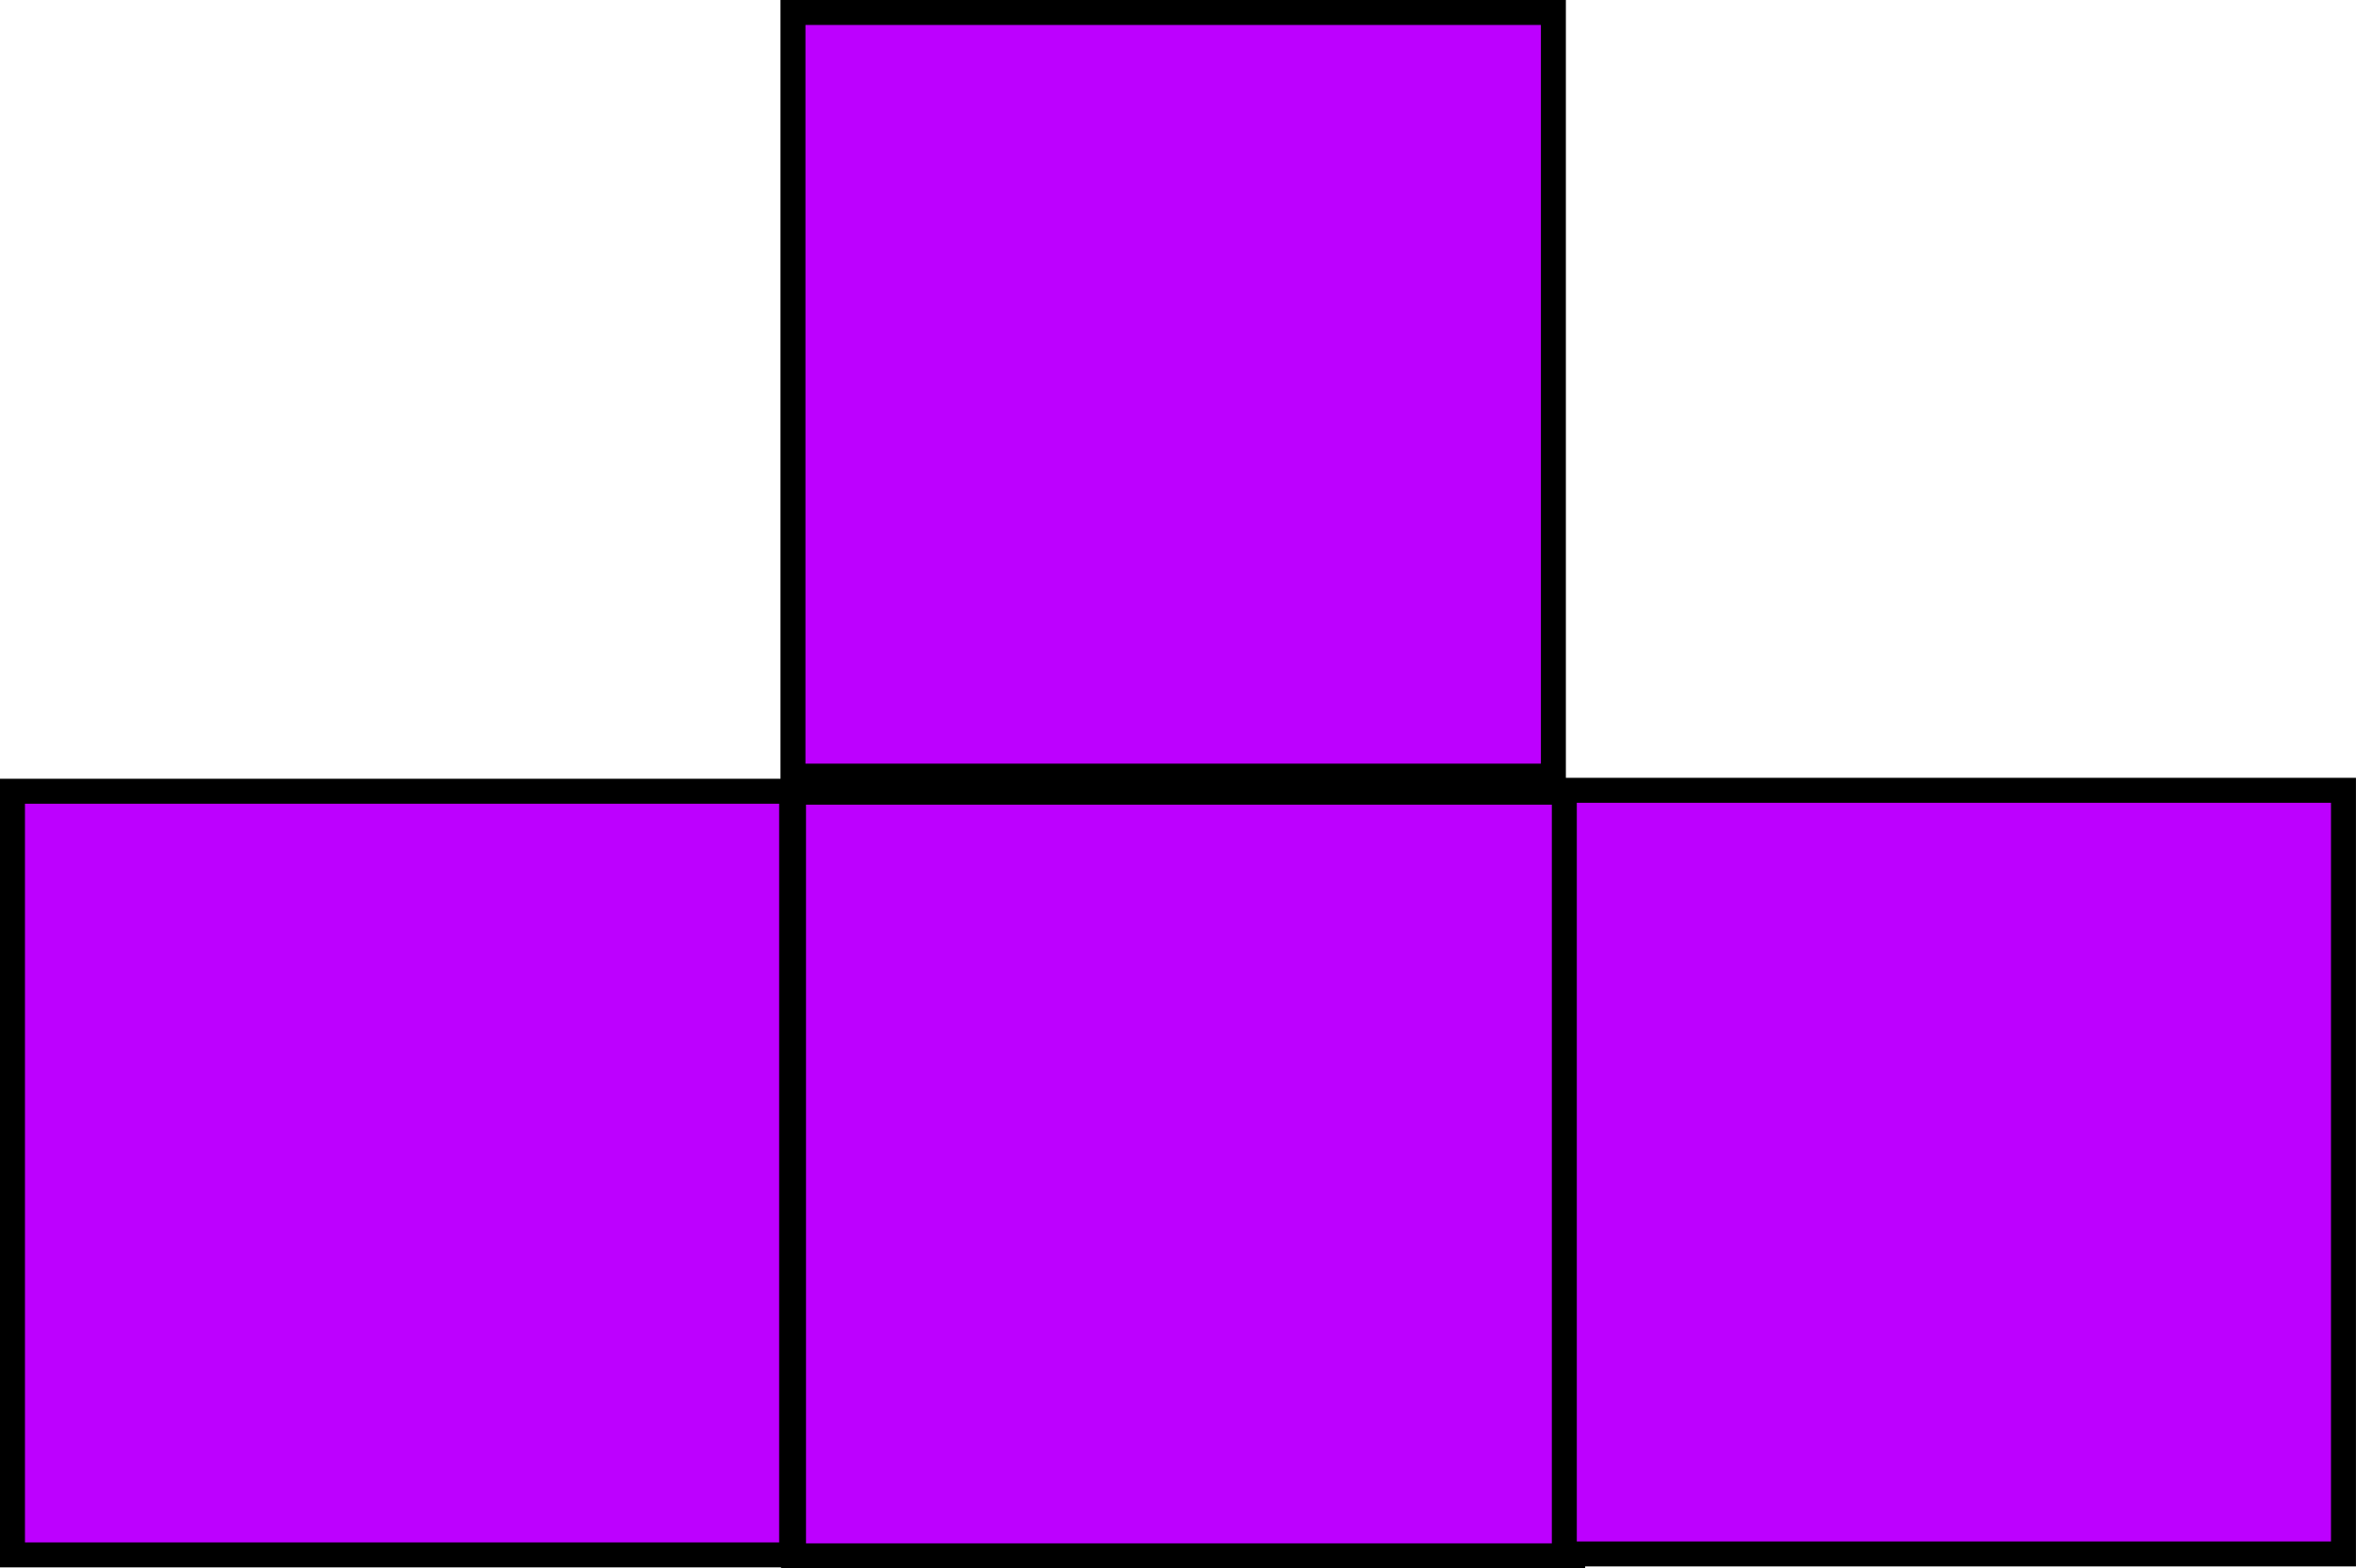 <svg version="1.1" xmlns="http://www.w3.org/2000/svg" xmlns:xlink="http://www.w3.org/1999/xlink" width="47.187" height="31.413" viewBox="0,0,47.187,31.413"><g transform="translate(-216.407,-156.283)"><g data-paper-data="{&quot;isPaintingLayer&quot;:true}" fill="#bd00ff" fill-rule="nonzero" stroke="#000000" stroke-width="0.5" stroke-linecap="butt" stroke-linejoin="miter" stroke-miterlimit="10" stroke-dasharray="" stroke-dashoffset="0" style="mix-blend-mode: normal"><path d="M232.3,187.447v-15.296h15.605v15.296z" data-paper-data="{&quot;index&quot;:null}"/><path d="M216.657,187.428v-15.296h15.605v15.296z" data-paper-data="{&quot;index&quot;:null}"/><path d="M247.738,187.409v-15.296h15.605v15.296z" data-paper-data="{&quot;index&quot;:null}"/><path d="M232.289,171.829v-15.296h15.23v15.296z" data-paper-data="{&quot;index&quot;:null}"/></g></g></svg><!--rotationCenter:23.59346499999998:23.716516287769366-->